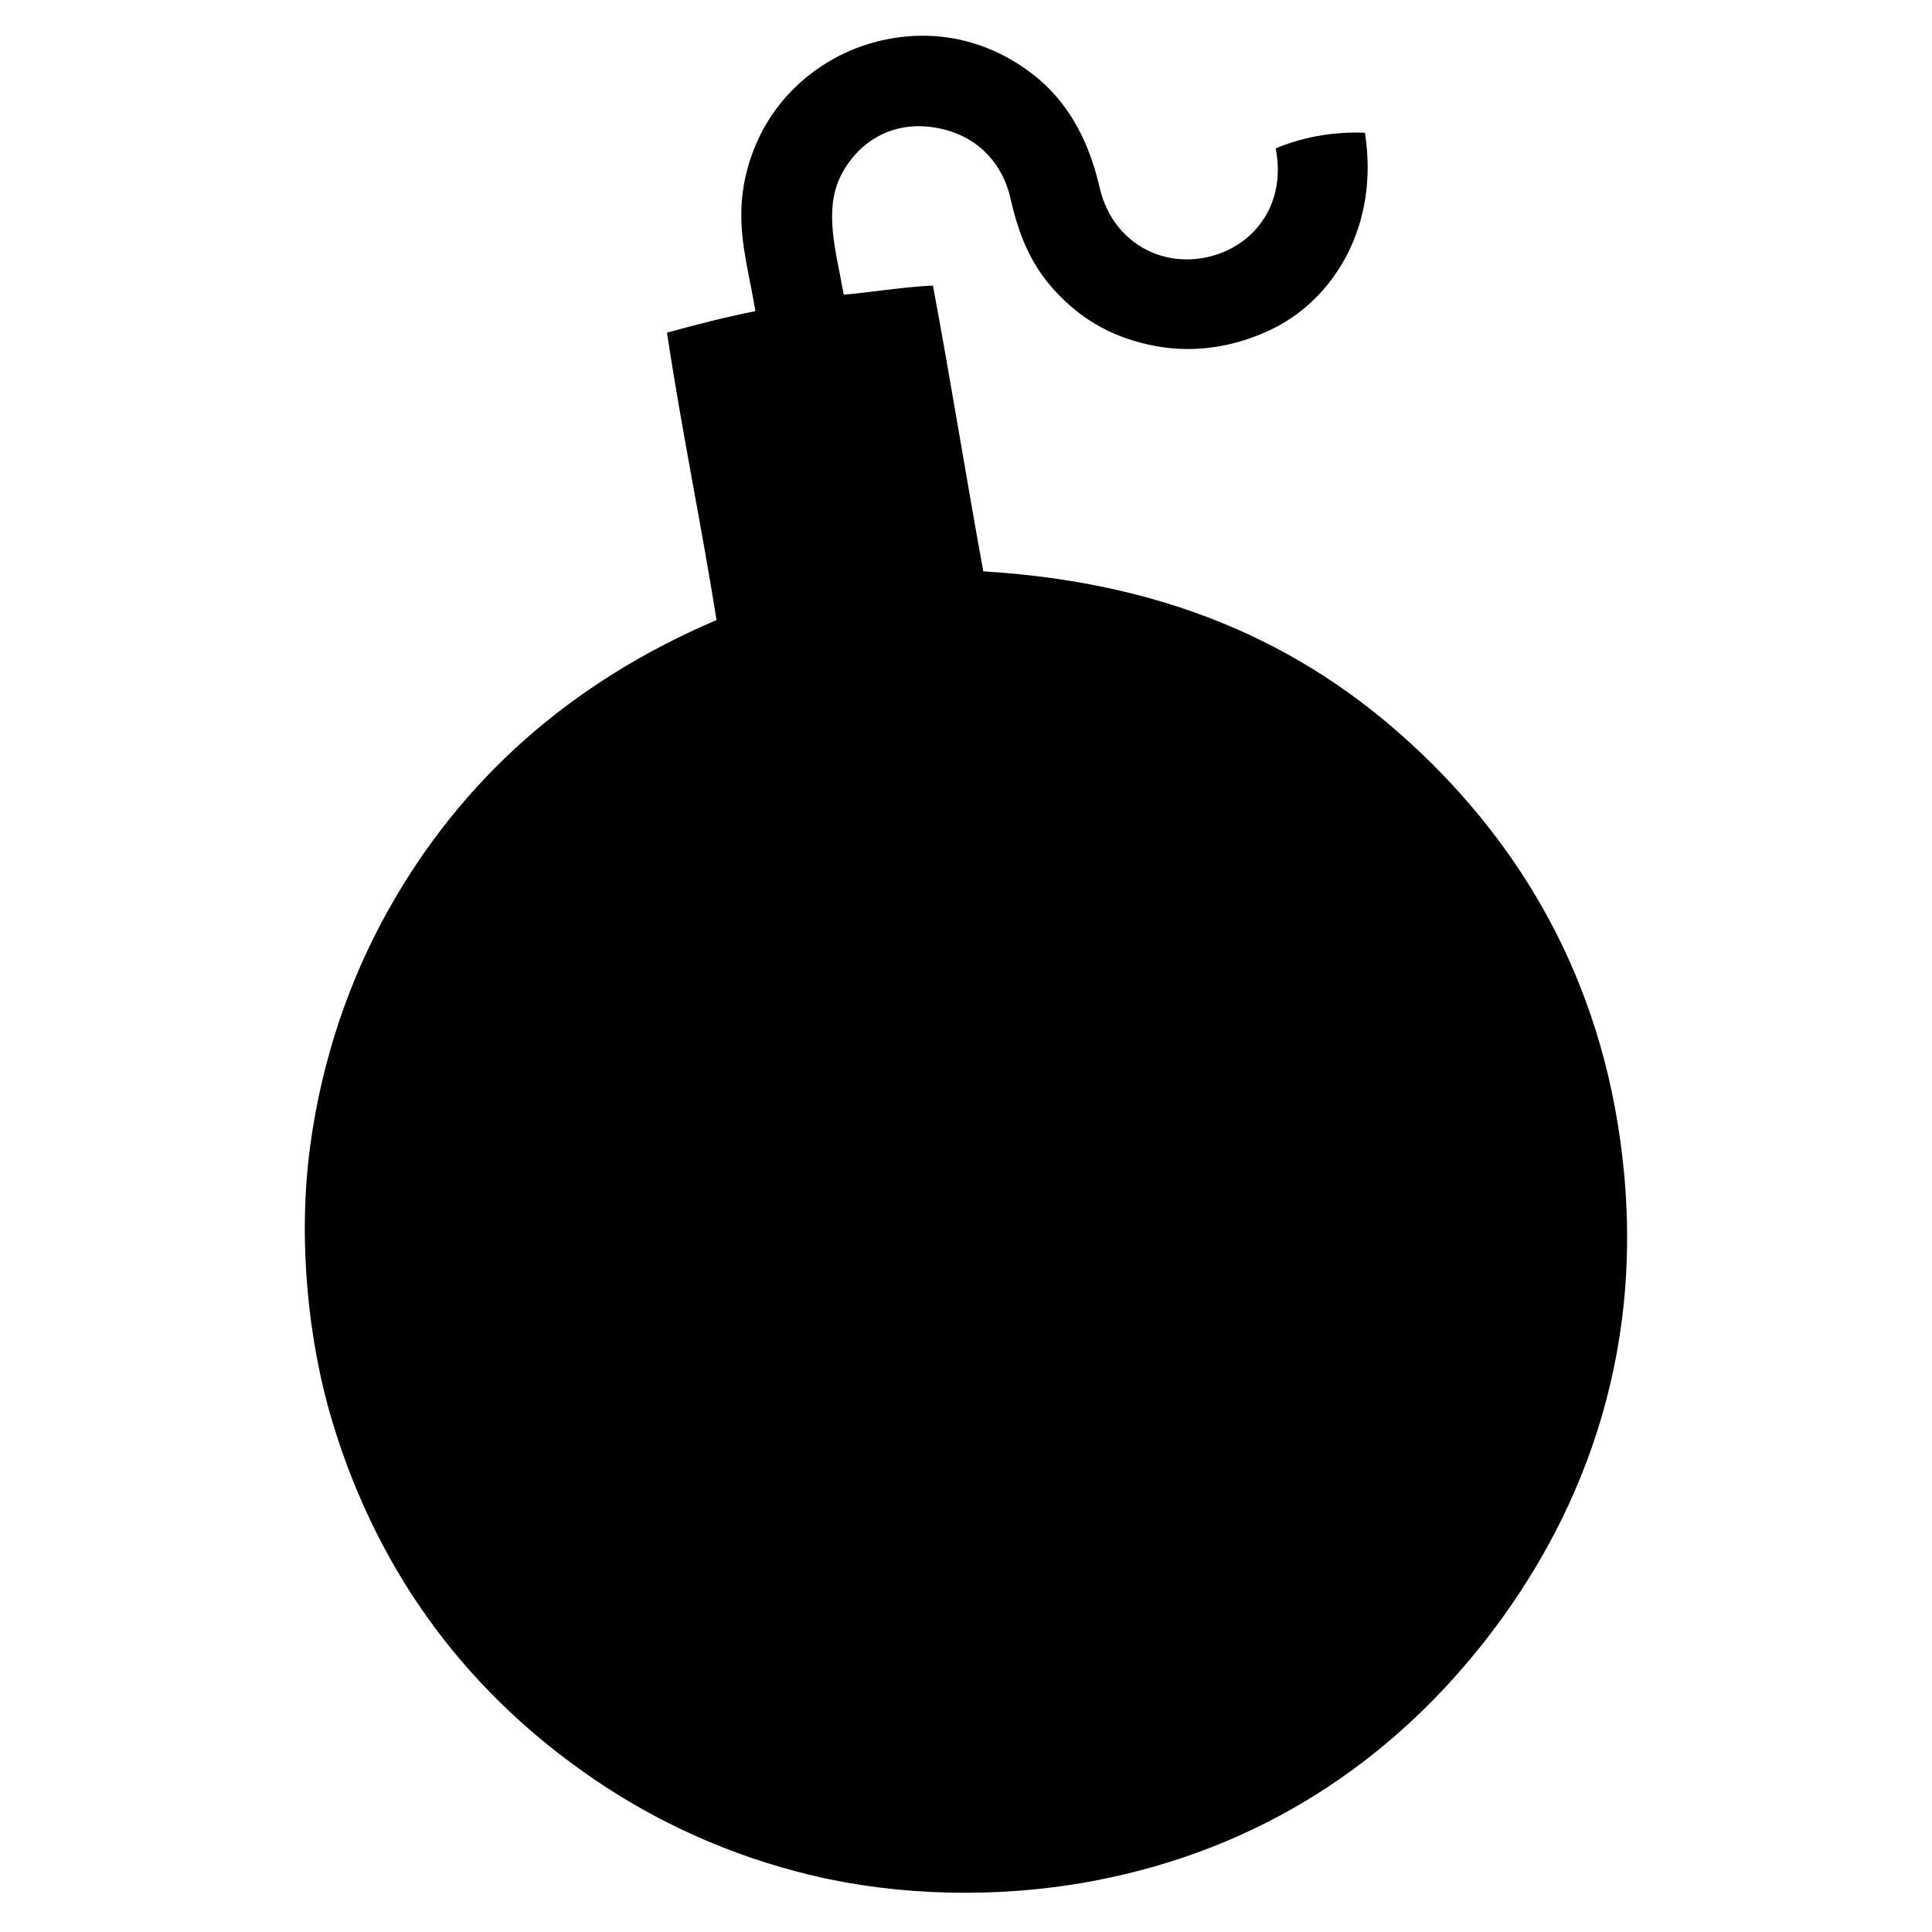 <svg xmlns="http://www.w3.org/2000/svg" xmlns:xlink="http://www.w3.org/1999/xlink" version="1.1" x="0px" y="0px" viewBox="0 0 100 100" enable-background="new 0 0 100 100" xml:space="preserve"><path fill="#000000" d="M66.03,7.683c1.262-0.539,2.879-0.885,4.617-0.812c0.759,4.807-1.603,8.536-4.659,10.089  c-1.752,0.891-3.946,1.383-6.241,0.94c-2.073-0.4-3.62-1.285-4.918-2.607c-1.325-1.353-2.034-2.848-2.522-5.002  C51.867,8.348,50.5,6.976,48.46,6.614c-2.38-0.422-4.1,0.847-4.917,2.437c-0.939,1.828-0.262,3.975,0.128,6.2  c1.409-0.116,3.024-0.396,4.617-0.471c0.916,4.884,1.71,9.89,2.607,14.792c10.156,0.618,17.22,4.184,22.744,9.49  c5.384,5.173,9.56,12.2,10.432,21.76c0.967,10.606-2.938,18.79-7.481,24.453c-4.673,5.823-11.247,10.455-20.094,12.1  c-4.912,0.913-10.049,0.747-14.45-0.301c-4.317-1.026-8.073-2.798-11.201-4.915c-6.418-4.347-11.185-10.449-13.637-18.555  c-1.281-4.234-1.797-9.507-1.154-14.279c0.624-4.633,2.096-8.712,3.976-12.098c3.837-6.914,9.552-11.927,17.058-15.134  c-0.798-5.016-1.806-9.821-2.564-14.877c1.49-0.405,2.992-0.798,4.574-1.112c-0.288-1.806-0.763-3.39-0.727-5.173  c0.034-1.707,0.571-3.317,1.325-4.574c1.451-2.418,4.159-4.276,7.481-4.489c2.74-0.175,5.012,0.893,6.583,2.223  C55.424,5.5,56.4,7.45,56.925,9.735c0.53,2.313,2.5,3.856,4.873,3.676C64.427,13.212,66.671,10.963,66.03,7.683z"></path></svg>
